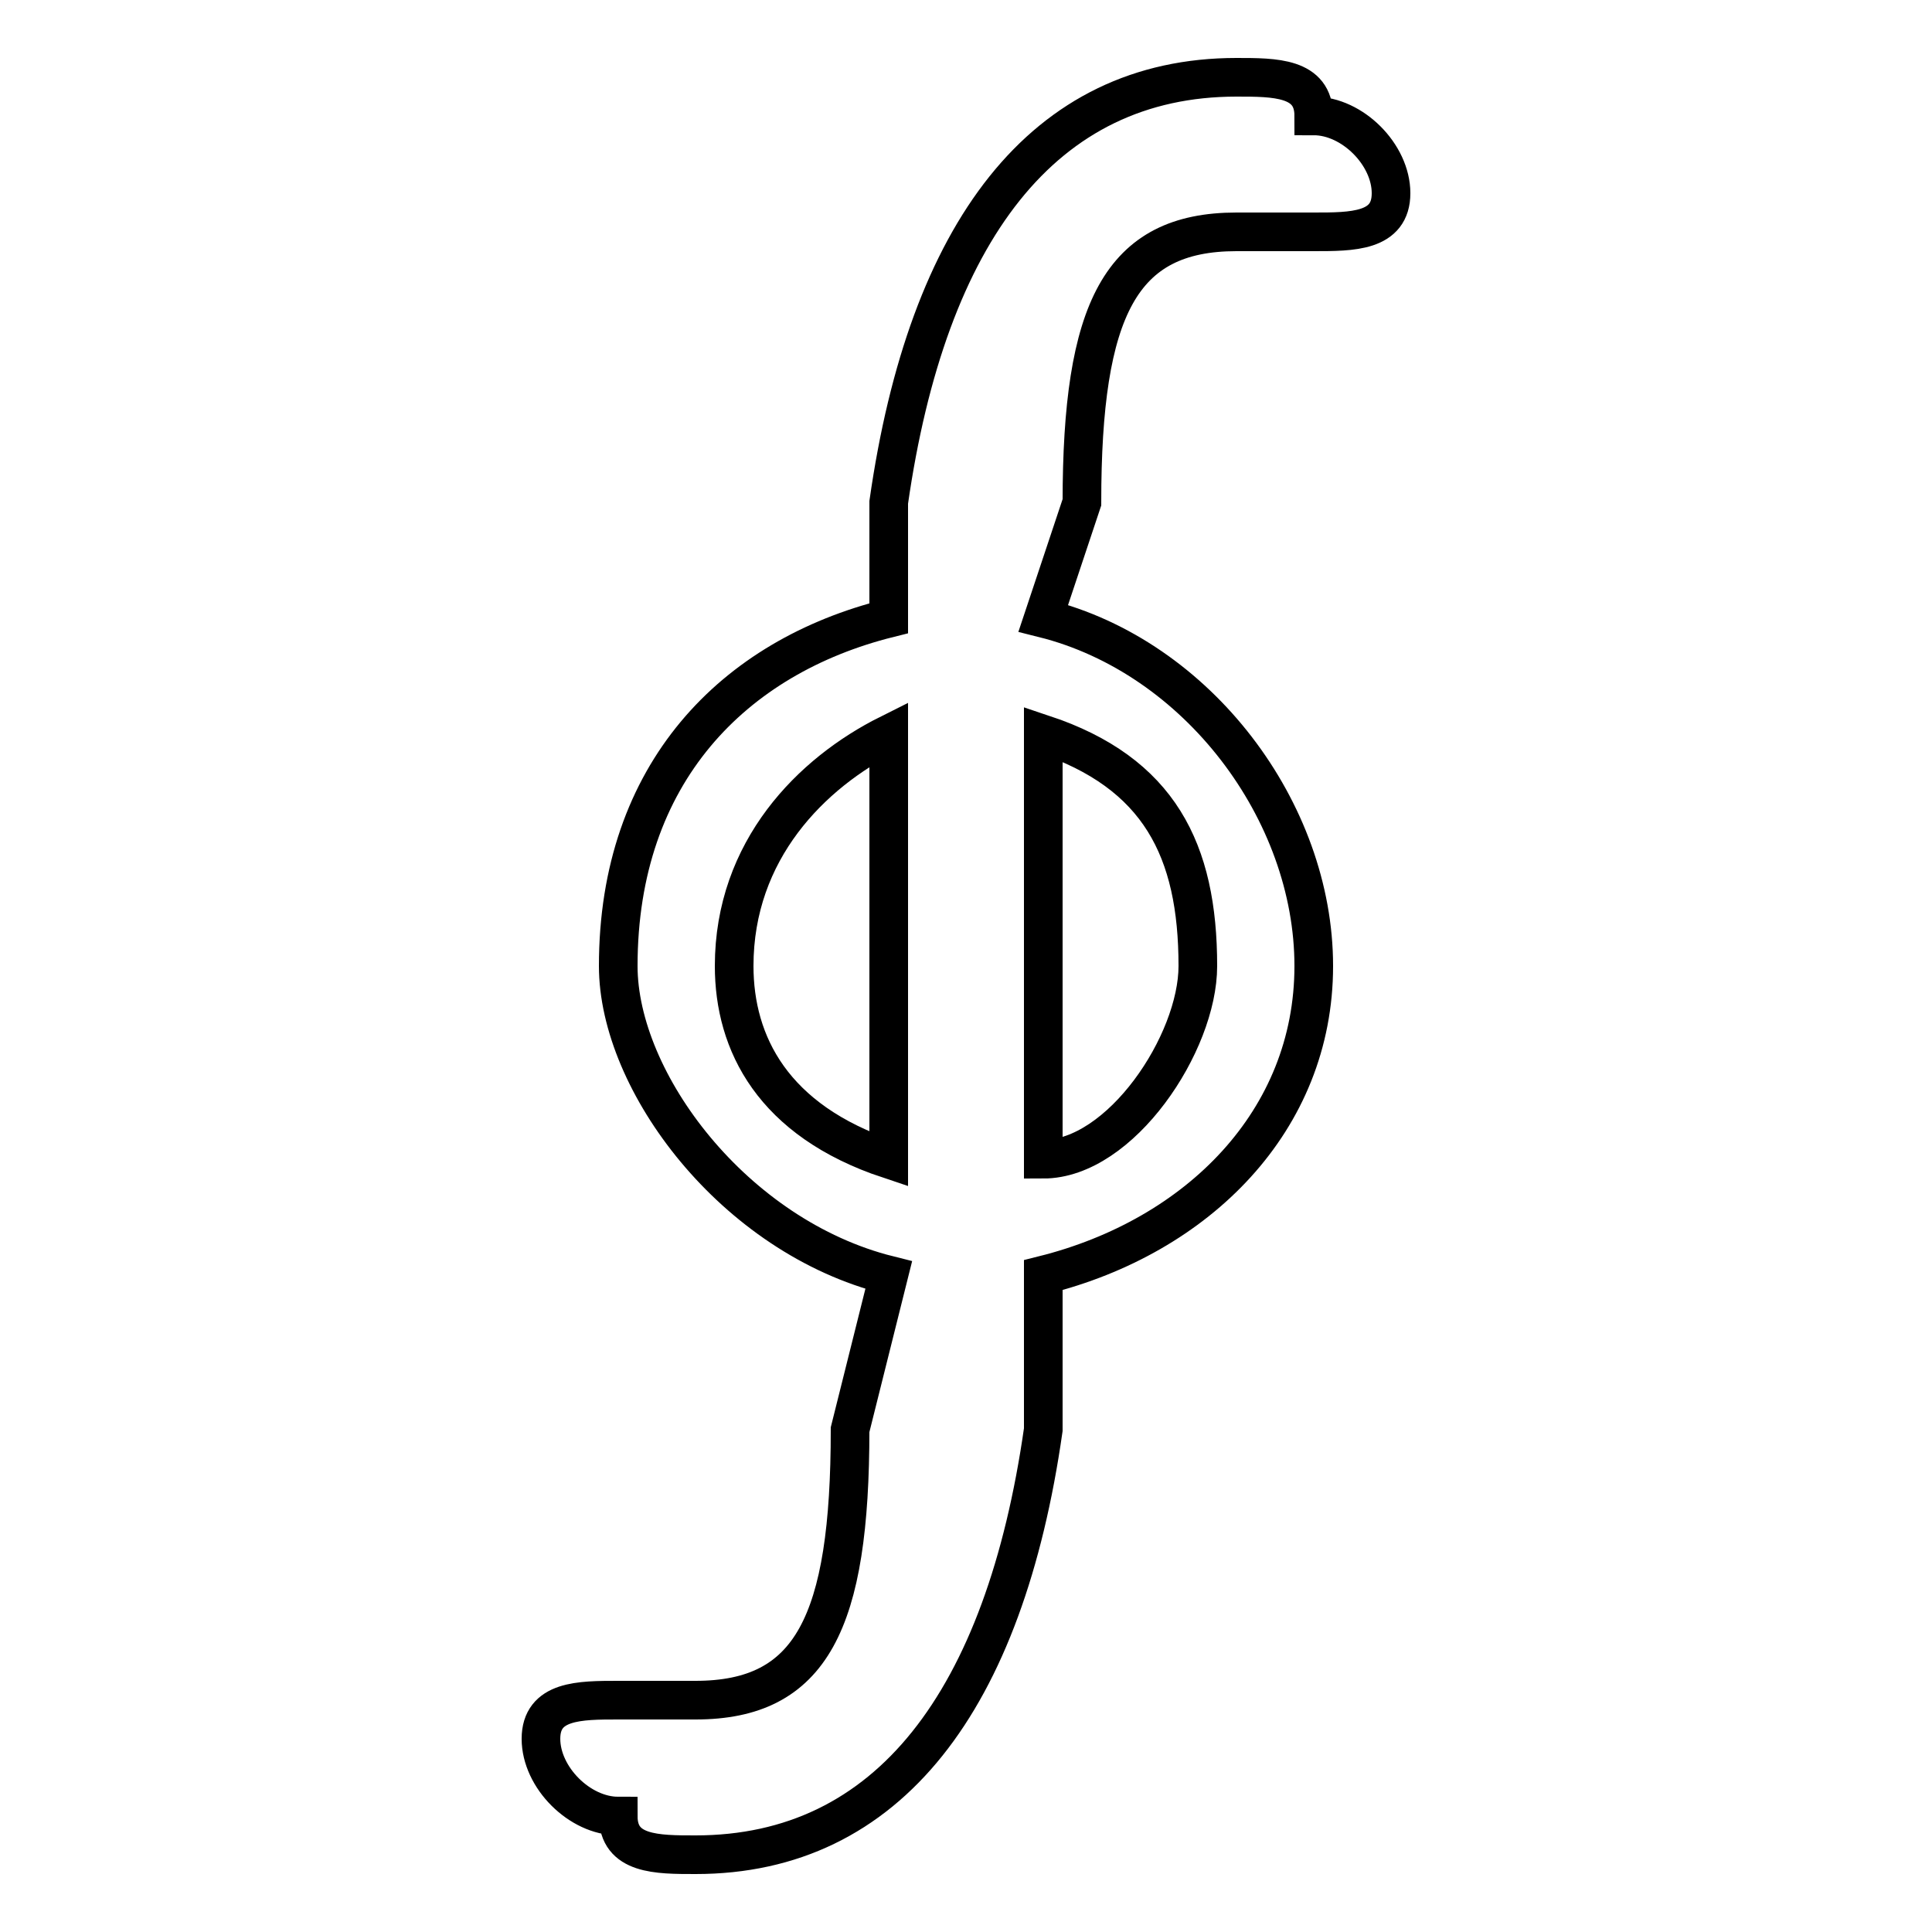 <?xml version='1.0' encoding='utf8'?>
<svg viewBox="0.0 -6.0 50.0 50.0" version="1.1" xmlns="http://www.w3.org/2000/svg">
<rect x="0.0" y="-6.0" width="50.0" height="50.0" fill="#808080" stroke="none"/>
<rect x="-1000" y="-1000" width="2000" height="2000" stroke="white" fill="white"/>
<g style="fill:white;stroke:#000000;  stroke-width:1">
<path d="M 27 -11 L 27 -7 C 26 0 23 4 18 4 C 17 4 16 4 16 3 C 15 3 14 2 14 1 C 14 0 15 0 16 0 C 17 0 17 0 18 0 C 21 0 22 -2 22 -7 L 23 -11 C 19 -12 16 -16 16 -19 C 16 -24 19 -27 23 -28 L 23 -31 C 24 -38 27 -42 32 -42 C 33 -42 34 -42 34 -41 C 35 -41 36 -40 36 -39 C 36 -38 35 -38 34 -38 C 33 -38 33 -38 32 -38 C 29 -38 28 -36 28 -31 L 27 -28 C 31 -27 34 -23 34 -19 C 34 -15 31 -12 27 -11 Z M 27 -25 L 27 -14 C 29 -14 31 -17 31 -19 C 31 -22 30 -24 27 -25 Z M 23 -14 L 23 -25 C 21 -24 19 -22 19 -19 C 19 -17 20 -15 23 -14 Z" transform="translate(0.0 38.0)" />
</g>
</svg>